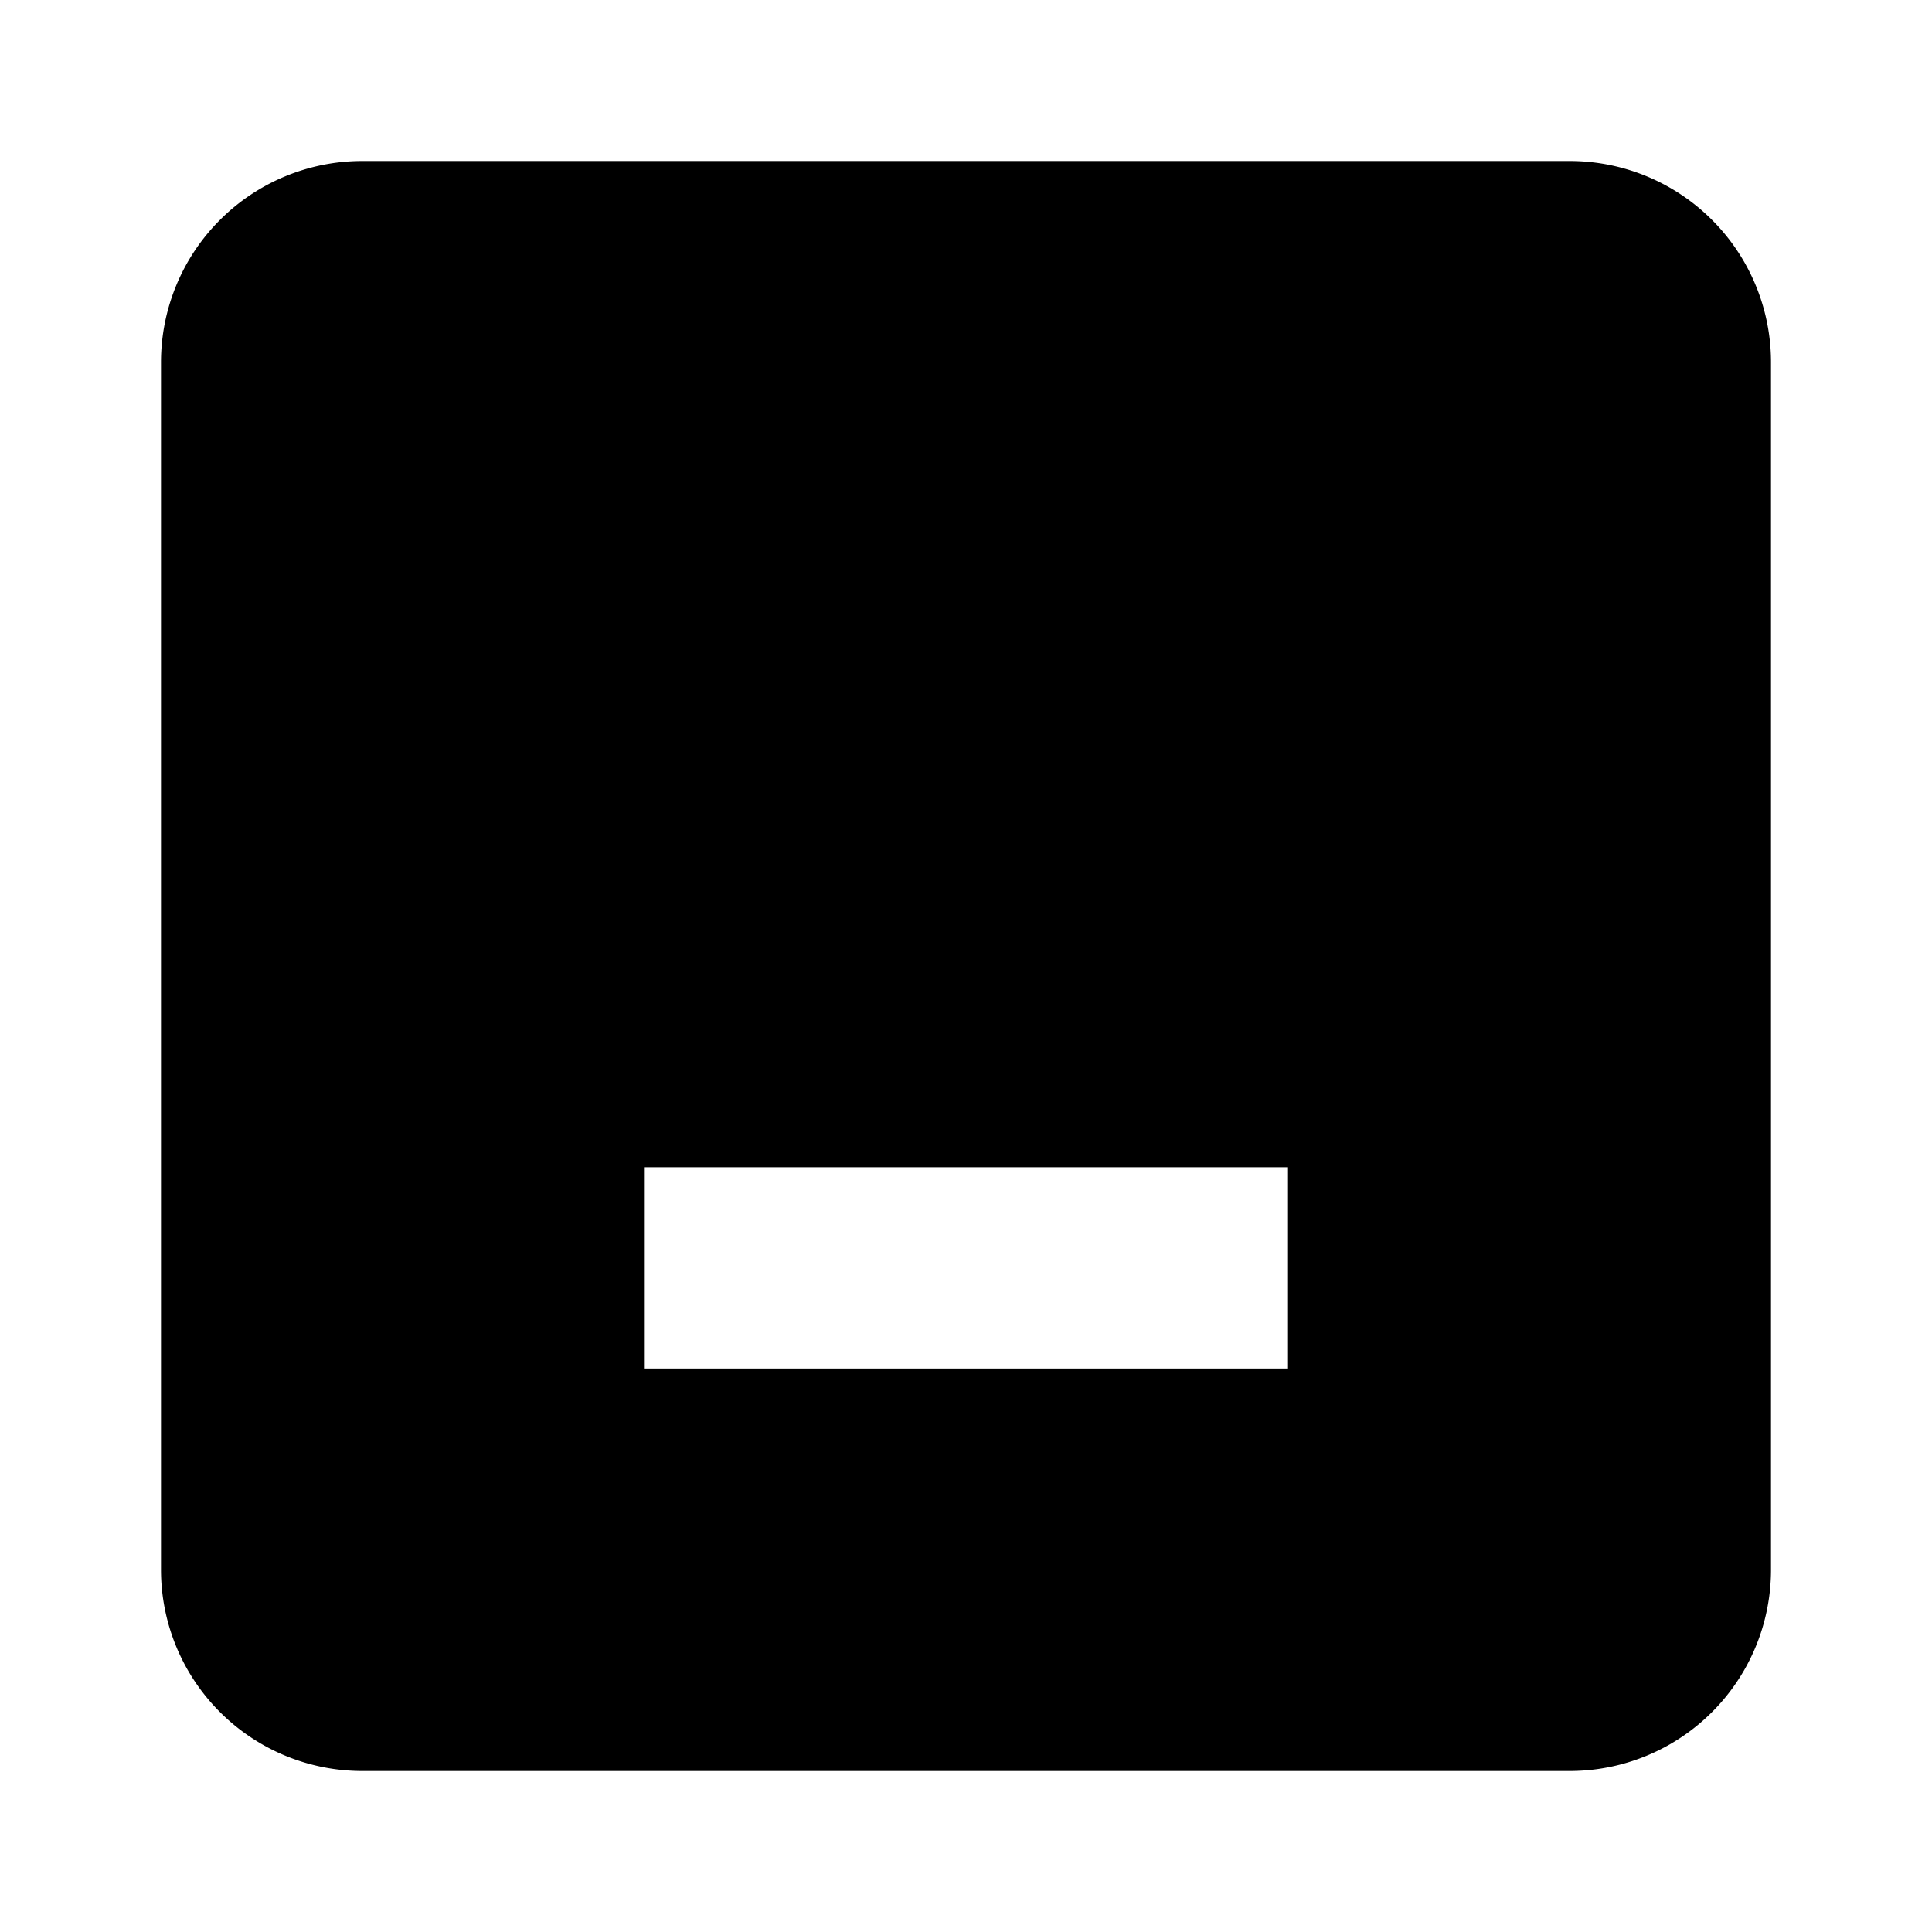 <svg xmlns="http://www.w3.org/2000/svg" width="24" height="24" viewBox="0 0 24 24"><path stroke="currentColor" stroke-miterlimit="10" d="M2.5 14.5h5v3h9v-3h5m-17-12h15a2 2 0 0 1 2 2v15a2 2 0 0 1-2 2h-15a2 2 0 0 1-2-2v-15a2 2 0 0 1 2-2Z"/></svg>